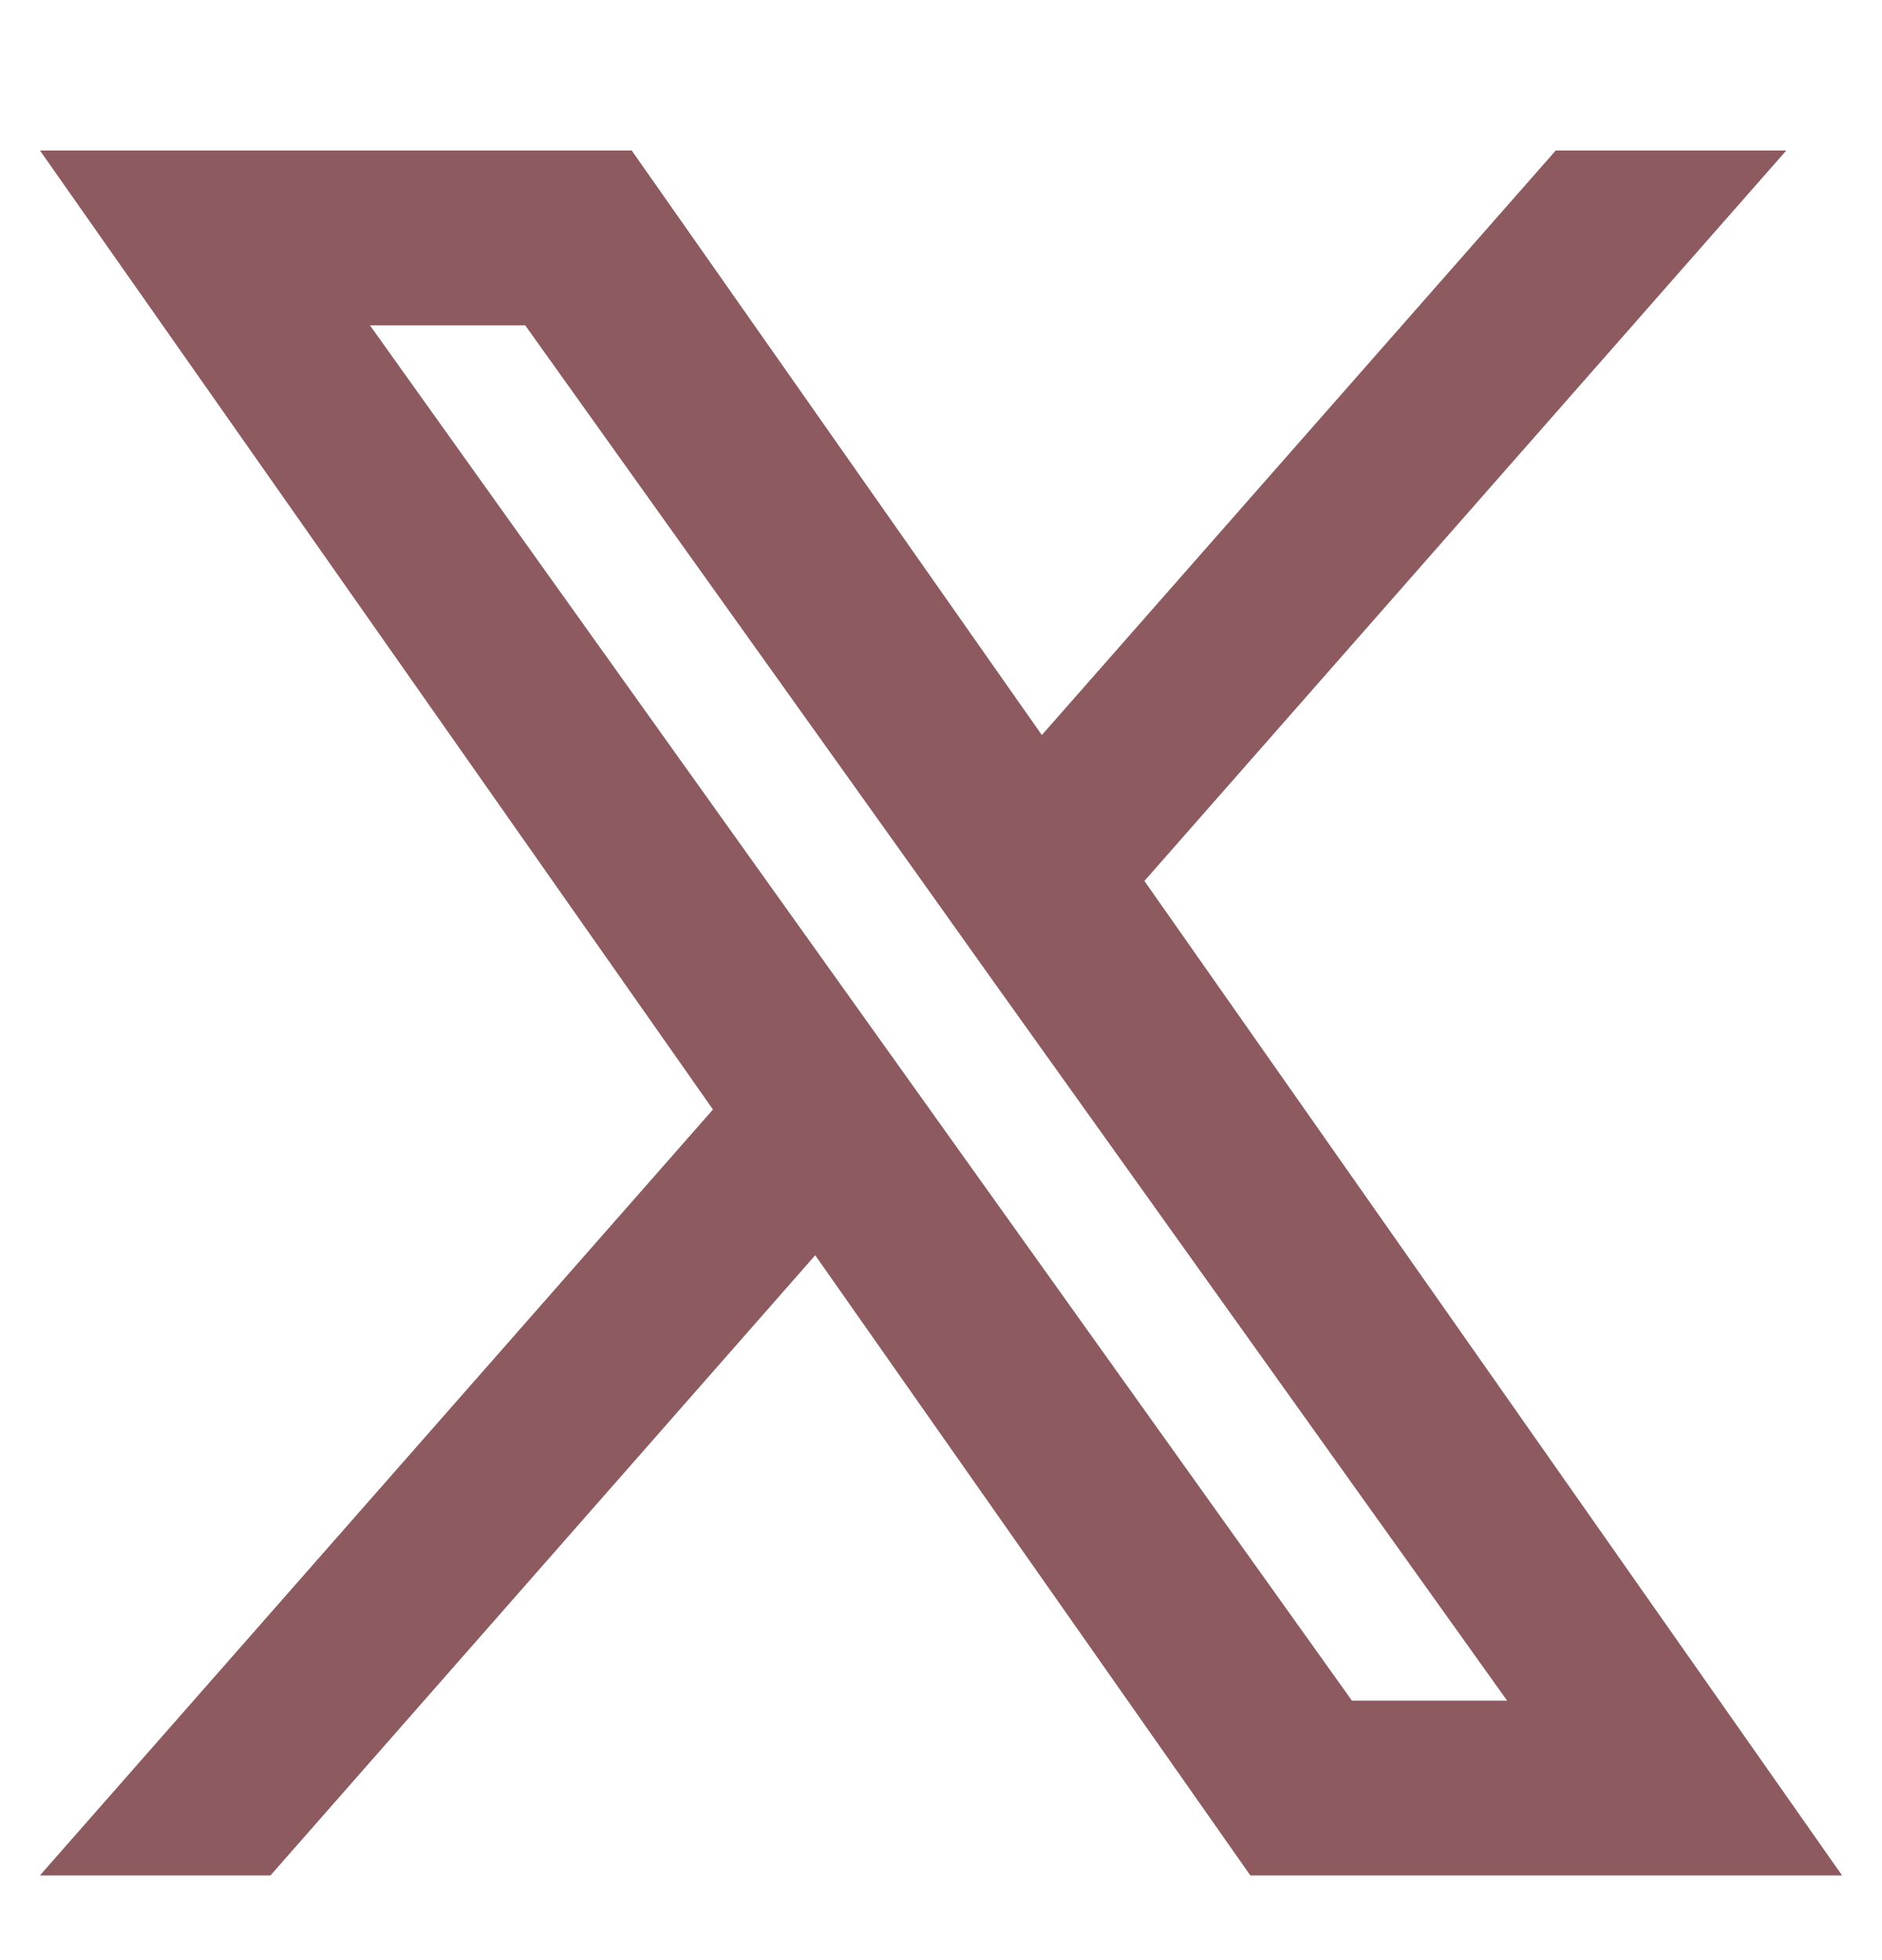 <svg xmlns="http://www.w3.org/2000/svg" width="24" height="25" fill="none"><path fill="#8C5A5F" fill-rule="evenodd" d="m15.945 23.92-5.549-7.91-6.947 7.91H.509l8.583-9.769L.51 1.92h7.546l5.23 7.455 6.553-7.455h2.94l-8.185 9.316 8.897 12.684h-7.546Zm3.273-2.23H17.24L4.718 4.15h1.98l5.014 7.023.867 1.219 6.64 9.298Z" clip-rule="evenodd"/></svg>